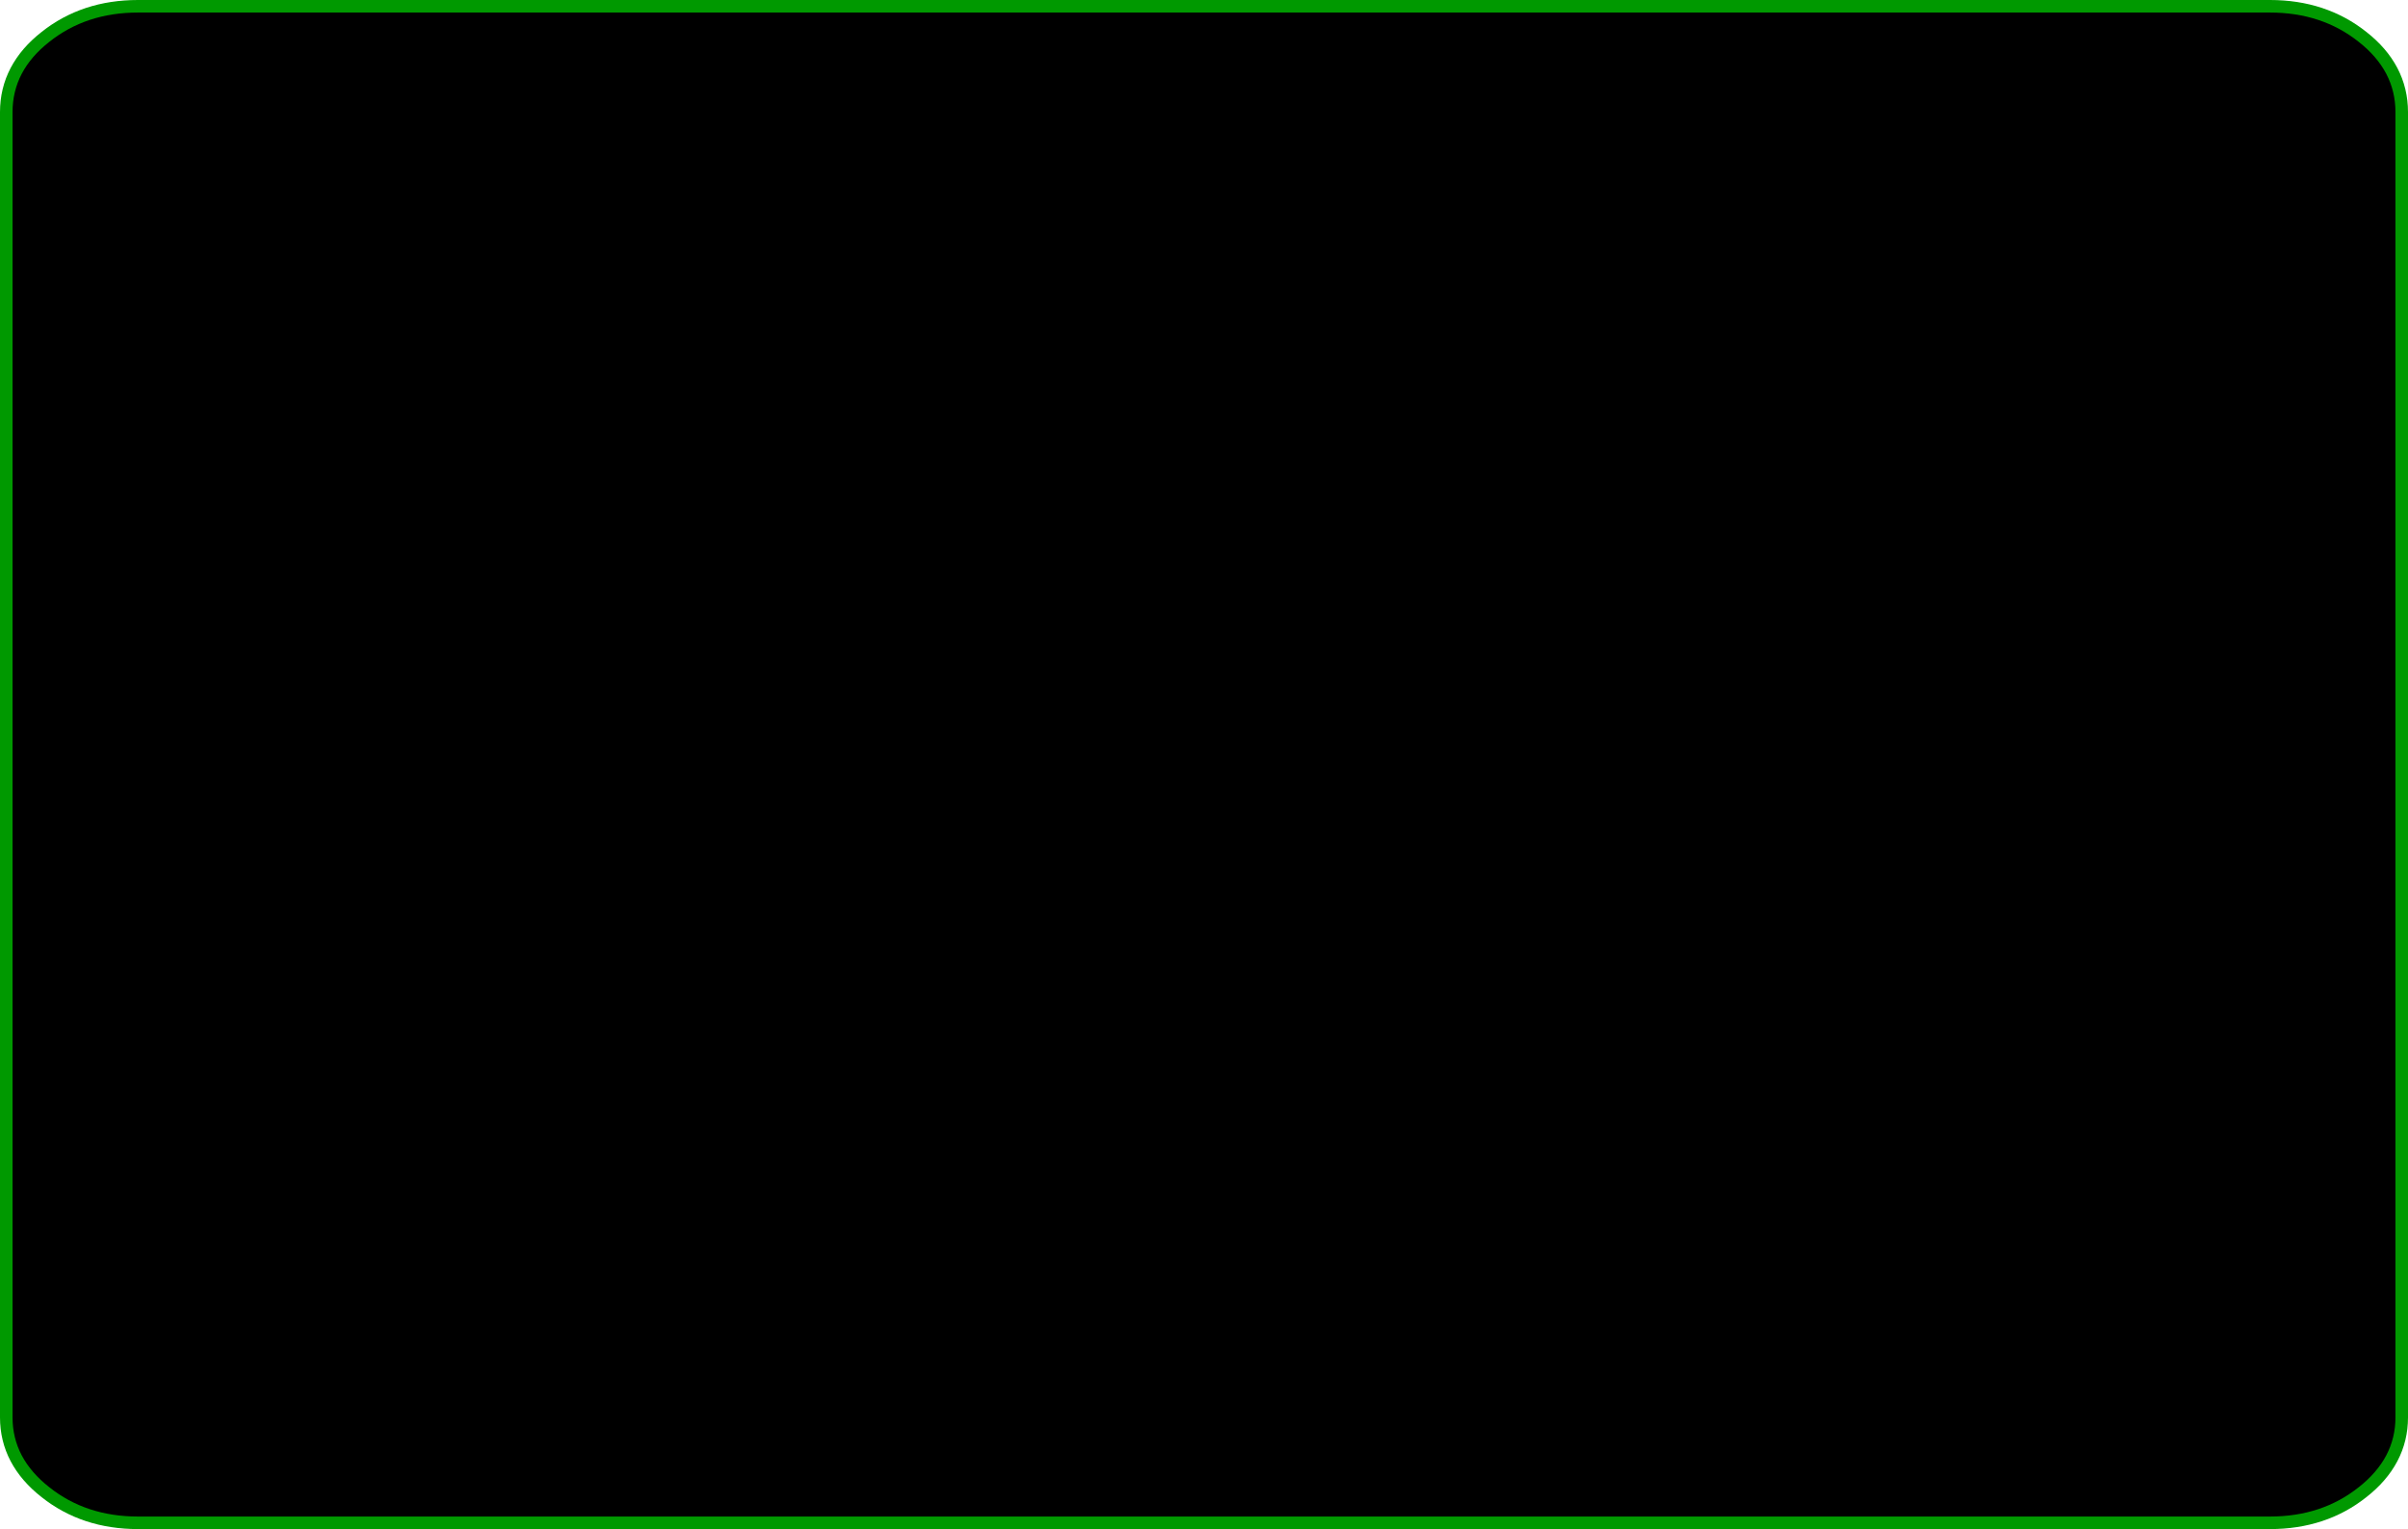 <?xml version="1.0" encoding="UTF-8" standalone="no"?>
<svg xmlns:xlink="http://www.w3.org/1999/xlink" height="182.8px" width="287.95px" xmlns="http://www.w3.org/2000/svg">
  <g transform="matrix(1.0, 0.0, 0.0, 1.0, 144.5, 88.9)">
    <path d="M126.95 -87.4 L-128.0 -87.4 Q-134.2 -87.4 -138.6 -83.9 -143.0 -80.45 -143.0 -75.5 L-143.0 80.55 Q-143.0 85.45 -138.6 88.9 -134.2 92.4 -128.0 92.4 L126.95 92.4 Q133.15 92.4 137.55 88.9 141.95 85.45 141.95 80.55 L141.95 -75.5 Q141.95 -80.45 137.55 -83.9 133.15 -87.4 126.95 -87.4 Z" fill="none" stroke="#009900" stroke-linecap="round" stroke-linejoin="round" stroke-width="3.0"/>
    <path d="M137.55 -83.9 Q141.95 -80.45 141.95 -75.5 L141.95 80.55 Q141.95 85.45 137.55 88.9 133.15 92.4 126.95 92.4 L-128.0 92.4 Q-134.2 92.4 -138.6 88.9 -143.0 85.45 -143.0 80.55 L-143.0 -75.5 Q-143.0 -80.45 -138.6 -83.9 -134.2 -87.4 -128.0 -87.4 L126.95 -87.4 Q133.15 -87.4 137.55 -83.9" fill="#000000" fill-rule="evenodd" stroke="none"/>
  </g>
</svg>
